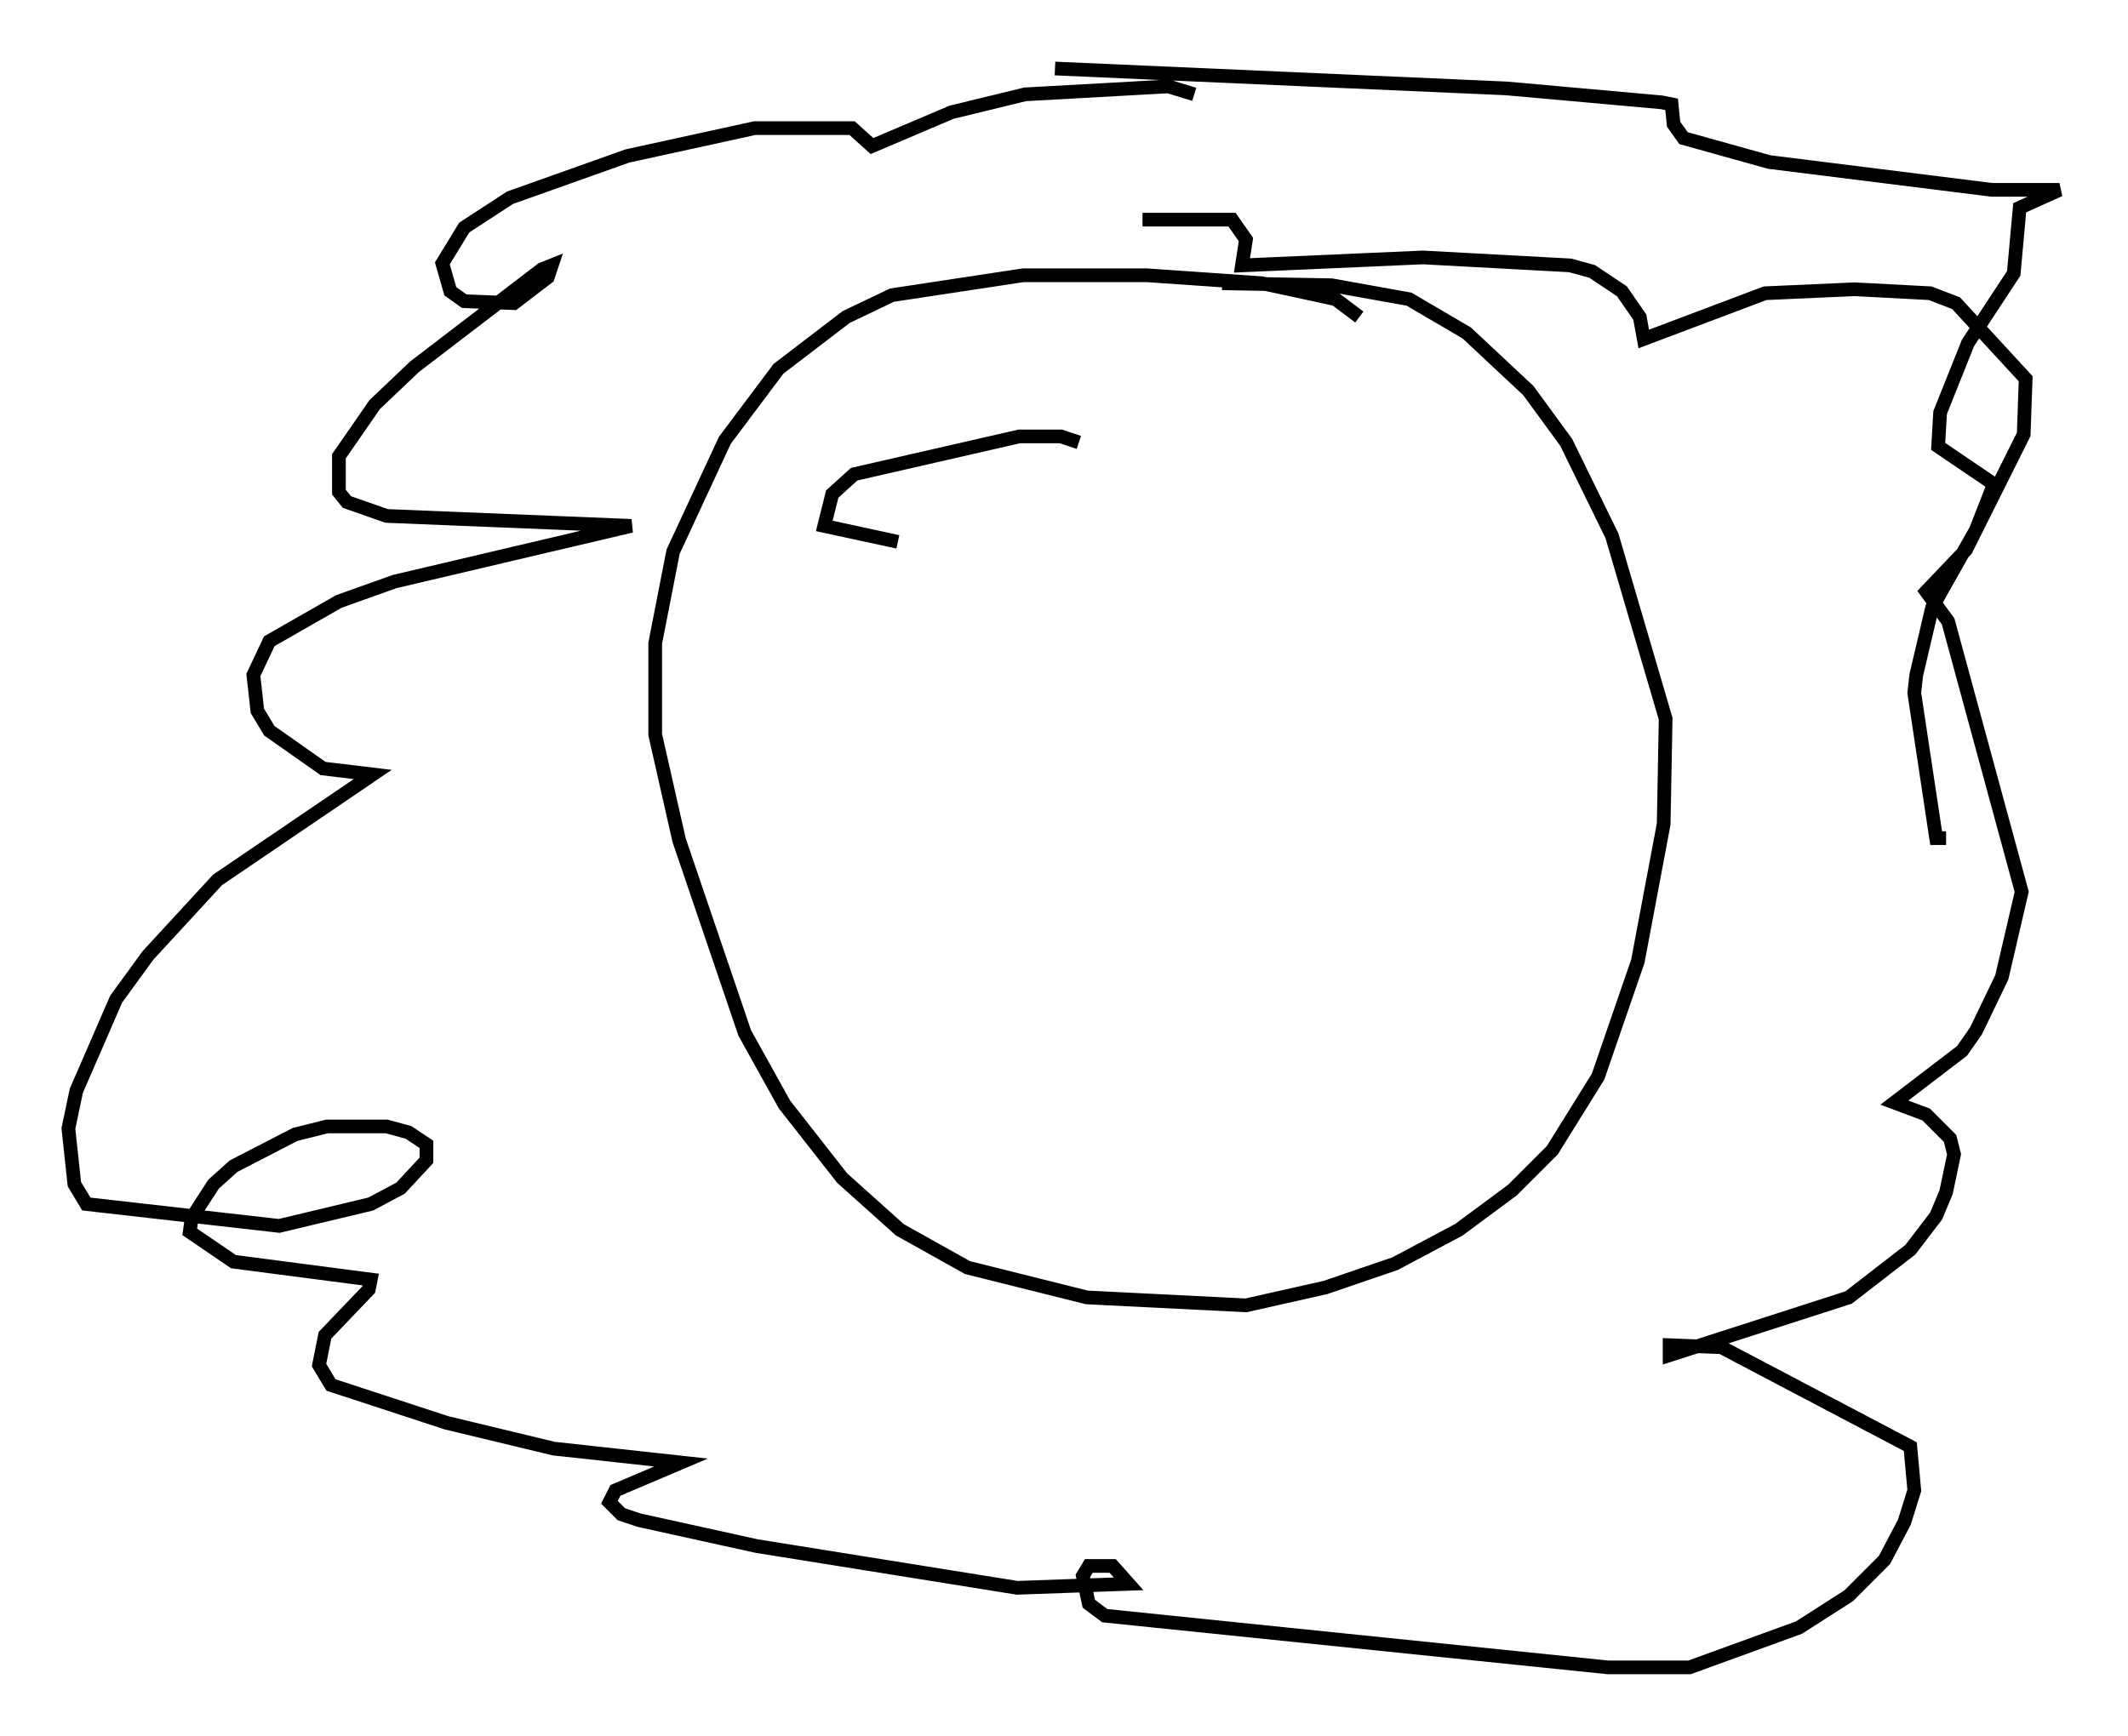 <?xml version="1.0" encoding="utf-8" ?>
<svg baseProfile="full" height="126.782" version="1.1" width="155.396" xmlns="http://www.w3.org/2000/svg" xmlns:ev="http://www.w3.org/2001/xml-events" xmlns:xlink="http://www.w3.org/1999/xlink"><defs /><rect fill="white" height="126.782" width="155.396" x="0" y="0" /><path d="M99.558, 24.899 m-0.291, -1.743 l-1.743, -1.307 -5.374, -1.162 l-8.425, -0.581 -9.006, 0.0 l-9.587, 1.453 -3.341, 1.598 l-4.939, 3.777 -3.922, 5.229 l-3.777, 8.134 -1.307, 6.682 l0.0, 6.682 1.743, 7.698 l4.793, 14.089 2.905, 5.229 l4.212, 5.374 4.212, 3.777 l4.939, 2.76 8.715, 2.179 l11.62, 0.581 5.81, -1.307 l5.084, -1.743 4.648, -2.469 l3.922, -2.905 2.905, -2.905 l3.341, -5.374 2.905, -8.425 l1.888, -10.022 0.145, -7.698 l-3.922, -13.363 -3.341, -6.827 l-2.76, -3.777 -4.503, -4.212 l-4.212, -2.469 -5.665, -1.017 l-7.989, -0.145 m-2.034, -13.799 l-1.888, -0.581 -10.458, 0.581 l-5.374, 1.307 -5.81, 2.469 l-1.453, -1.307 -7.117, 0.0 l-9.296, 2.034 -8.57, 3.05 l-3.341, 2.179 -1.598, 2.615 l0.581, 2.034 1.017, 0.726 l3.631, 0.145 2.469, -1.888 l0.291, -0.872 -0.726, 0.291 l-9.296, 7.117 -2.905, 2.76 l-2.615, 3.777 0.0, 2.615 l0.581, 0.726 2.905, 1.017 l17.866, 0.726 -17.285, 4.067 l-4.067, 1.453 -5.084, 2.905 l-1.162, 2.469 0.291, 2.615 l0.872, 1.453 3.922, 2.76 l3.631, 0.436 -11.33, 7.698 l-5.084, 5.52 -2.324, 3.196 l-2.905, 6.682 -0.581, 2.76 l0.436, 4.067 0.872, 1.453 l14.089, 1.598 6.682, -1.598 l2.179, -1.162 1.888, -2.034 l0.0, -1.162 -1.307, -0.872 l-1.598, -0.436 -4.358, 0.0 l-2.324, 0.581 -4.503, 2.324 l-1.453, 1.307 -1.598, 2.469 l-0.145, 1.017 3.196, 2.179 l10.022, 1.307 -0.145, 0.726 l-3.196, 3.341 -0.436, 2.179 l0.872, 1.453 8.425, 2.76 l7.844, 1.888 9.296, 1.017 l-4.793, 2.034 -0.436, 0.872 l0.872, 0.872 1.307, 0.436 l8.57, 1.888 19.028, 3.05 l8.134, -0.291 -1.162, -1.307 l-1.743, 0.0 -0.436, 0.726 l0.436, 2.034 1.162, 0.872 l36.749, 3.777 5.955, 0.0 l7.989, -2.905 3.631, -2.324 l2.615, -2.615 1.453, -2.76 l0.726, -2.324 -0.291, -3.196 l-13.799, -7.263 -3.777, -0.145 l0.0, 0.726 13.073, -4.212 l4.503, -3.486 1.888, -2.469 l0.726, -1.743 0.581, -2.76 l-0.291, -1.162 -1.743, -1.743 l-2.324, -0.872 4.939, -3.777 l1.017, -1.453 1.888, -3.922 l1.453, -6.246 -5.374, -19.754 l-1.598, -2.179 2.905, -3.05 l4.212, -8.425 0.145, -4.067 l-5.084, -5.52 -1.888, -0.726 l-5.52, -0.291 -6.536, 0.291 l-8.86, 3.341 -0.291, -1.598 l-1.307, -1.888 -2.179, -1.453 l-1.598, -0.436 -10.749, -0.581 l-13.218, 0.581 0.291, -1.888 l-1.017, -1.453 -6.536, 0.0 m-6.391, -11.039 l32.972, 1.453 11.33, 1.017 l0.726, 0.145 0.145, 1.453 l0.726, 1.017 6.246, 1.743 l16.268, 2.034 4.939, 0.0 l-2.905, 1.307 -0.436, 4.793 l-3.341, 5.084 -2.034, 5.084 l-0.145, 2.469 4.067, 2.76 l-1.307, 3.341 -3.196, 5.665 l-1.162, 4.939 -0.145, 1.307 l1.598, 10.603 0.726, 0.0 m-63.329, -28.905 l-1.307, -0.436 -3.05, 0.0 l-12.056, 2.76 -1.598, 1.453 l-0.581, 2.324 5.374, 1.162 " fill="none" stroke="black" stroke-width="1" /></svg>
